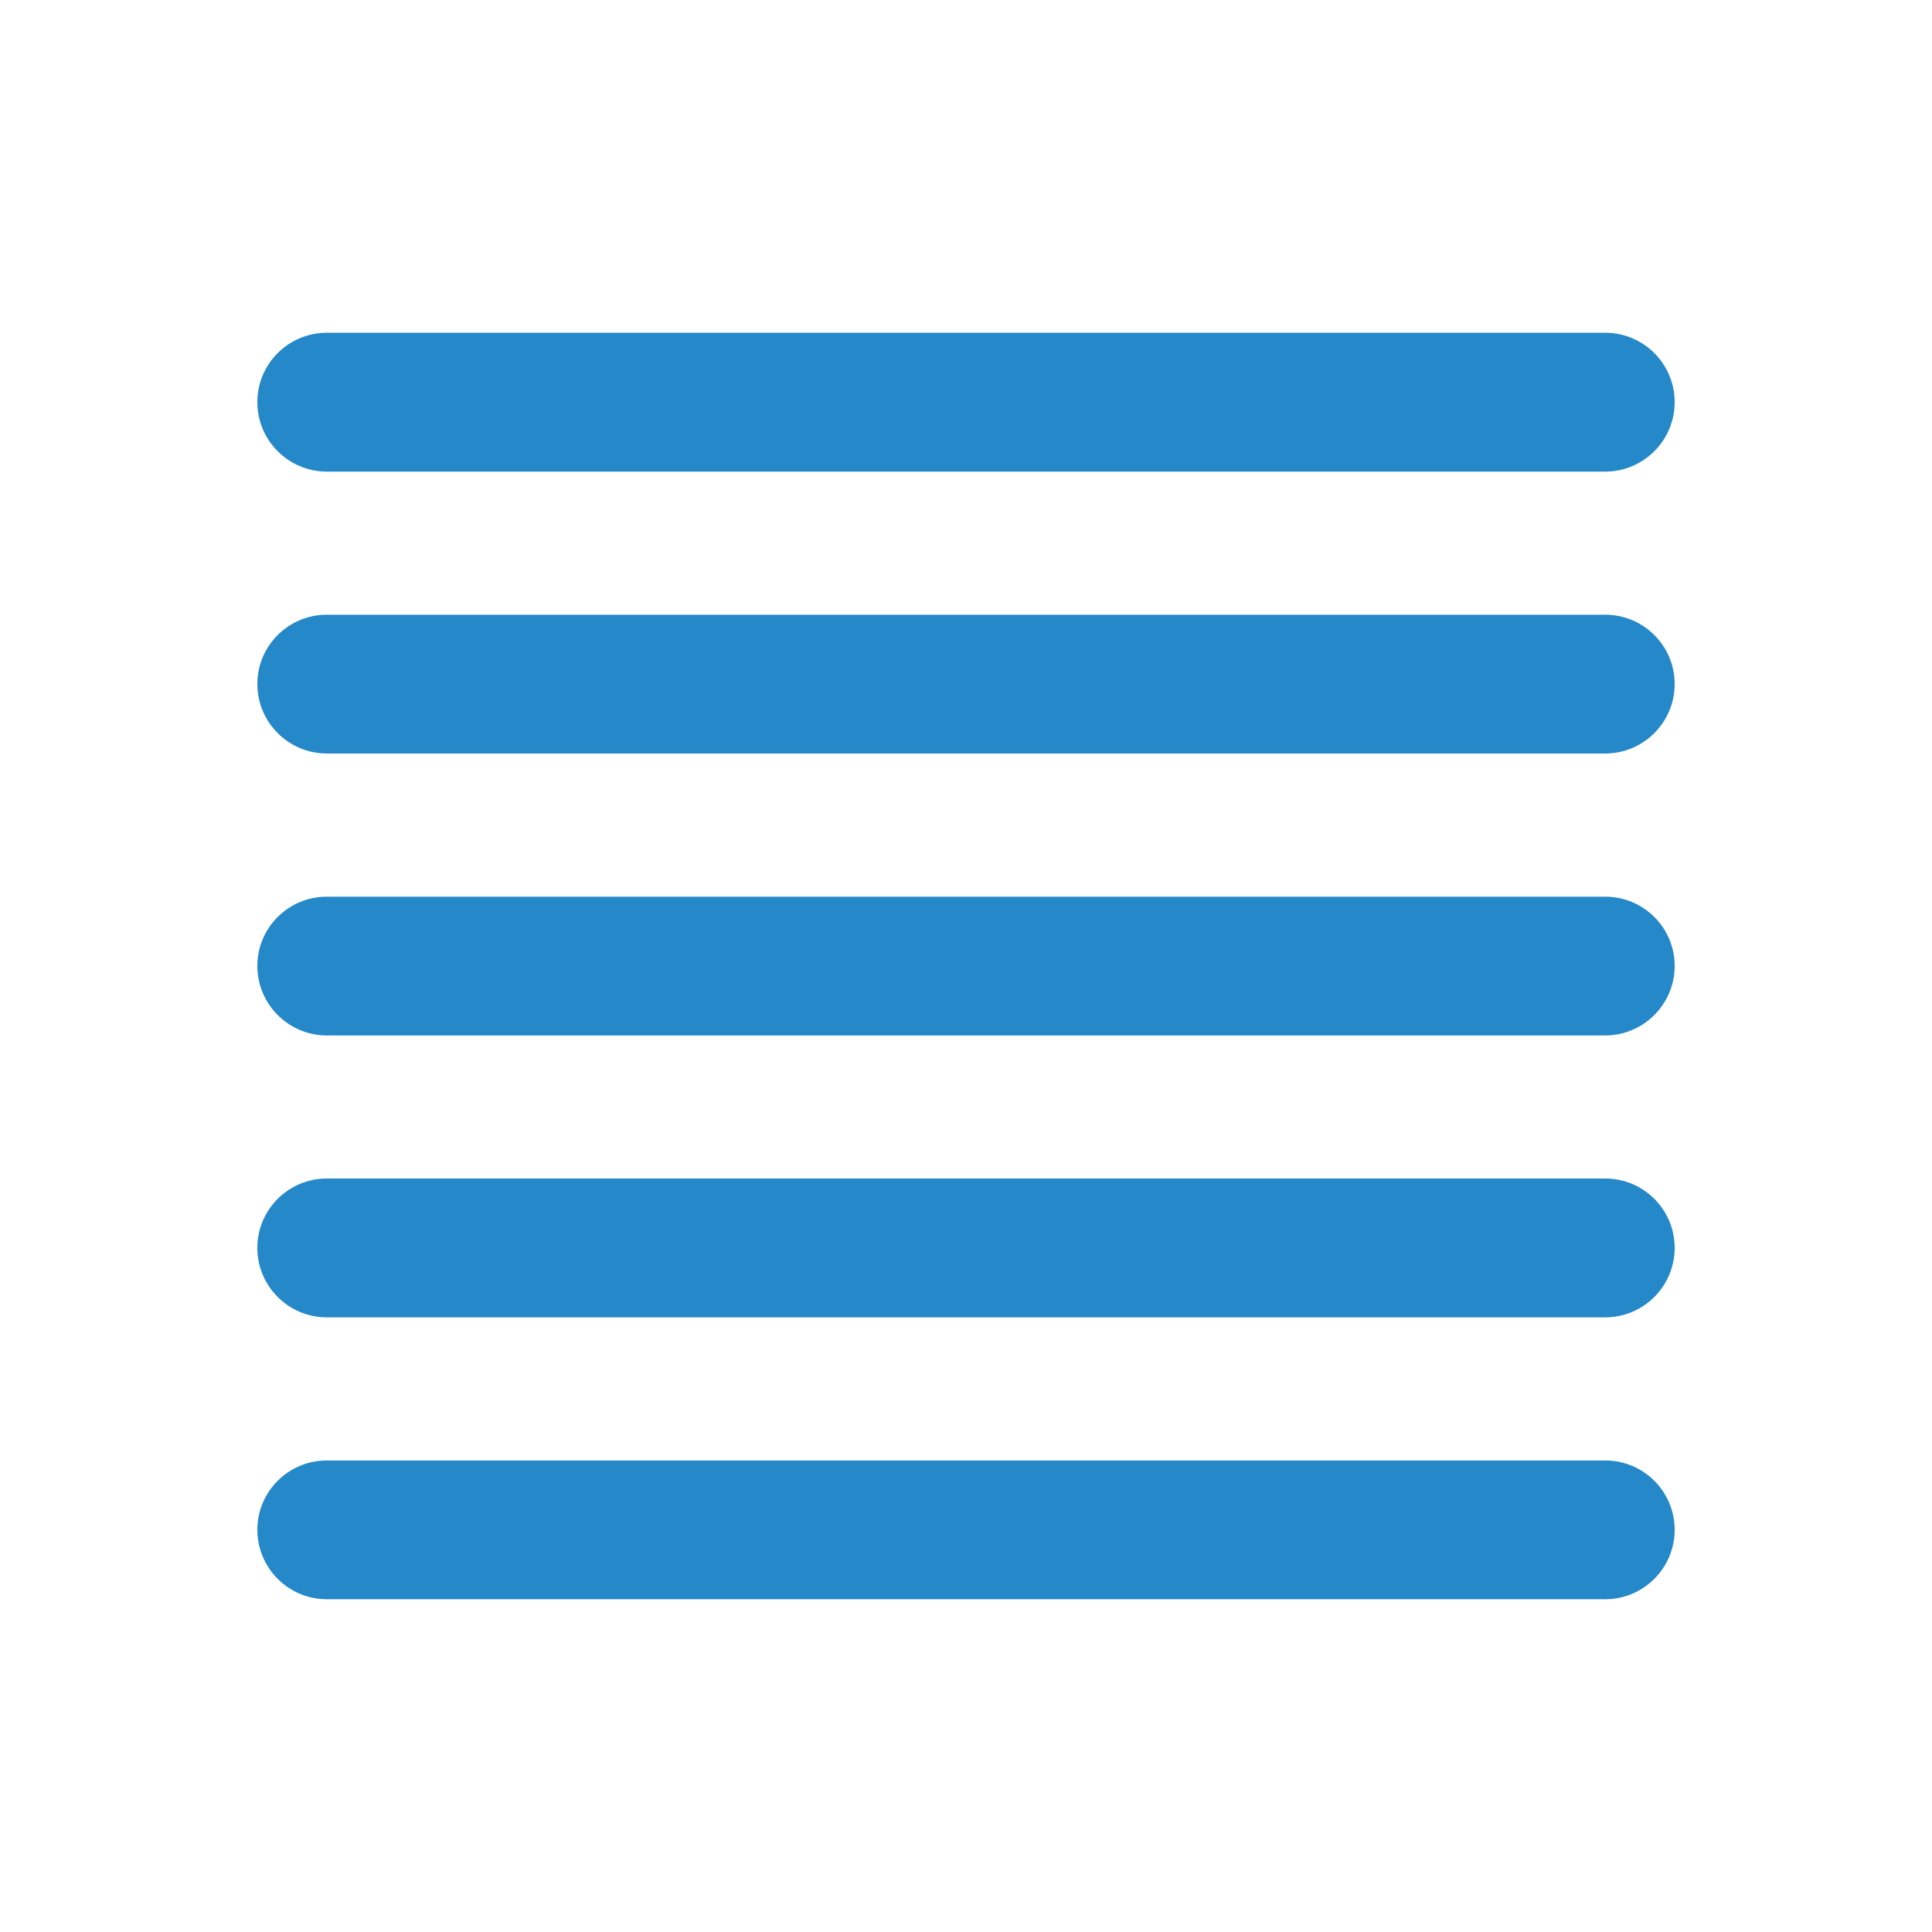 <?xml version="1.0" encoding="utf-8"?>
<!-- Generator: Adobe Illustrator 16.0.0, SVG Export Plug-In . SVG Version: 6.00 Build 0)  -->
<!DOCTYPE svg PUBLIC "-//W3C//DTD SVG 1.1//EN" "http://www.w3.org/Graphics/SVG/1.1/DTD/svg11.dtd">
<svg version="1.1" id="Layer_1" xmlns="http://www.w3.org/2000/svg" xmlns:xlink="http://www.w3.org/1999/xlink" x="0px" y="0px"
	 width="50px" height="50px" viewBox="0 0 50 50" enable-background="new 0 0 50 50" xml:space="preserve">
<g>
	<path id="XMLID_18_" fill="#2488C9" d="M6.66,10.407c0-0.993,0.807-1.795,1.796-1.795h33.087c0.991,0,1.797,0.802,1.797,1.795
		s-0.806,1.798-1.797,1.798H8.456C7.467,12.205,6.66,11.4,6.66,10.407z"/>
	<path id="XMLID_17_" fill="#2488C9" d="M6.66,17.702c0-0.991,0.807-1.793,1.796-1.793h33.087c0.991,0,1.797,0.802,1.797,1.793
		c0,0.993-0.806,1.798-1.797,1.798H8.456C7.467,19.5,6.66,18.695,6.66,17.702z"/>
	<path id="XMLID_16_" fill="#2488C9" d="M6.66,24.997c0-0.989,0.807-1.791,1.796-1.791h33.087c0.991,0,1.797,0.802,1.797,1.791
		c0,0.994-0.806,1.8-1.797,1.8H8.456C7.467,26.797,6.66,25.991,6.66,24.997z"/>
	<path id="XMLID_15_" fill="#2488C9" d="M6.66,32.295c0-0.993,0.807-1.795,1.796-1.795h33.087c0.991,0,1.797,0.802,1.797,1.795
		s-0.806,1.798-1.797,1.798H8.456C7.467,34.093,6.66,33.288,6.66,32.295z"/>
	<path id="XMLID_14_" fill="#2488C9" d="M6.66,39.59c0-0.991,0.807-1.793,1.796-1.793h33.087c0.991,0,1.797,0.802,1.797,1.793
		c0,0.993-0.806,1.798-1.797,1.798H8.456C7.467,41.388,6.66,40.583,6.66,39.59z"/>
</g>
</svg>
